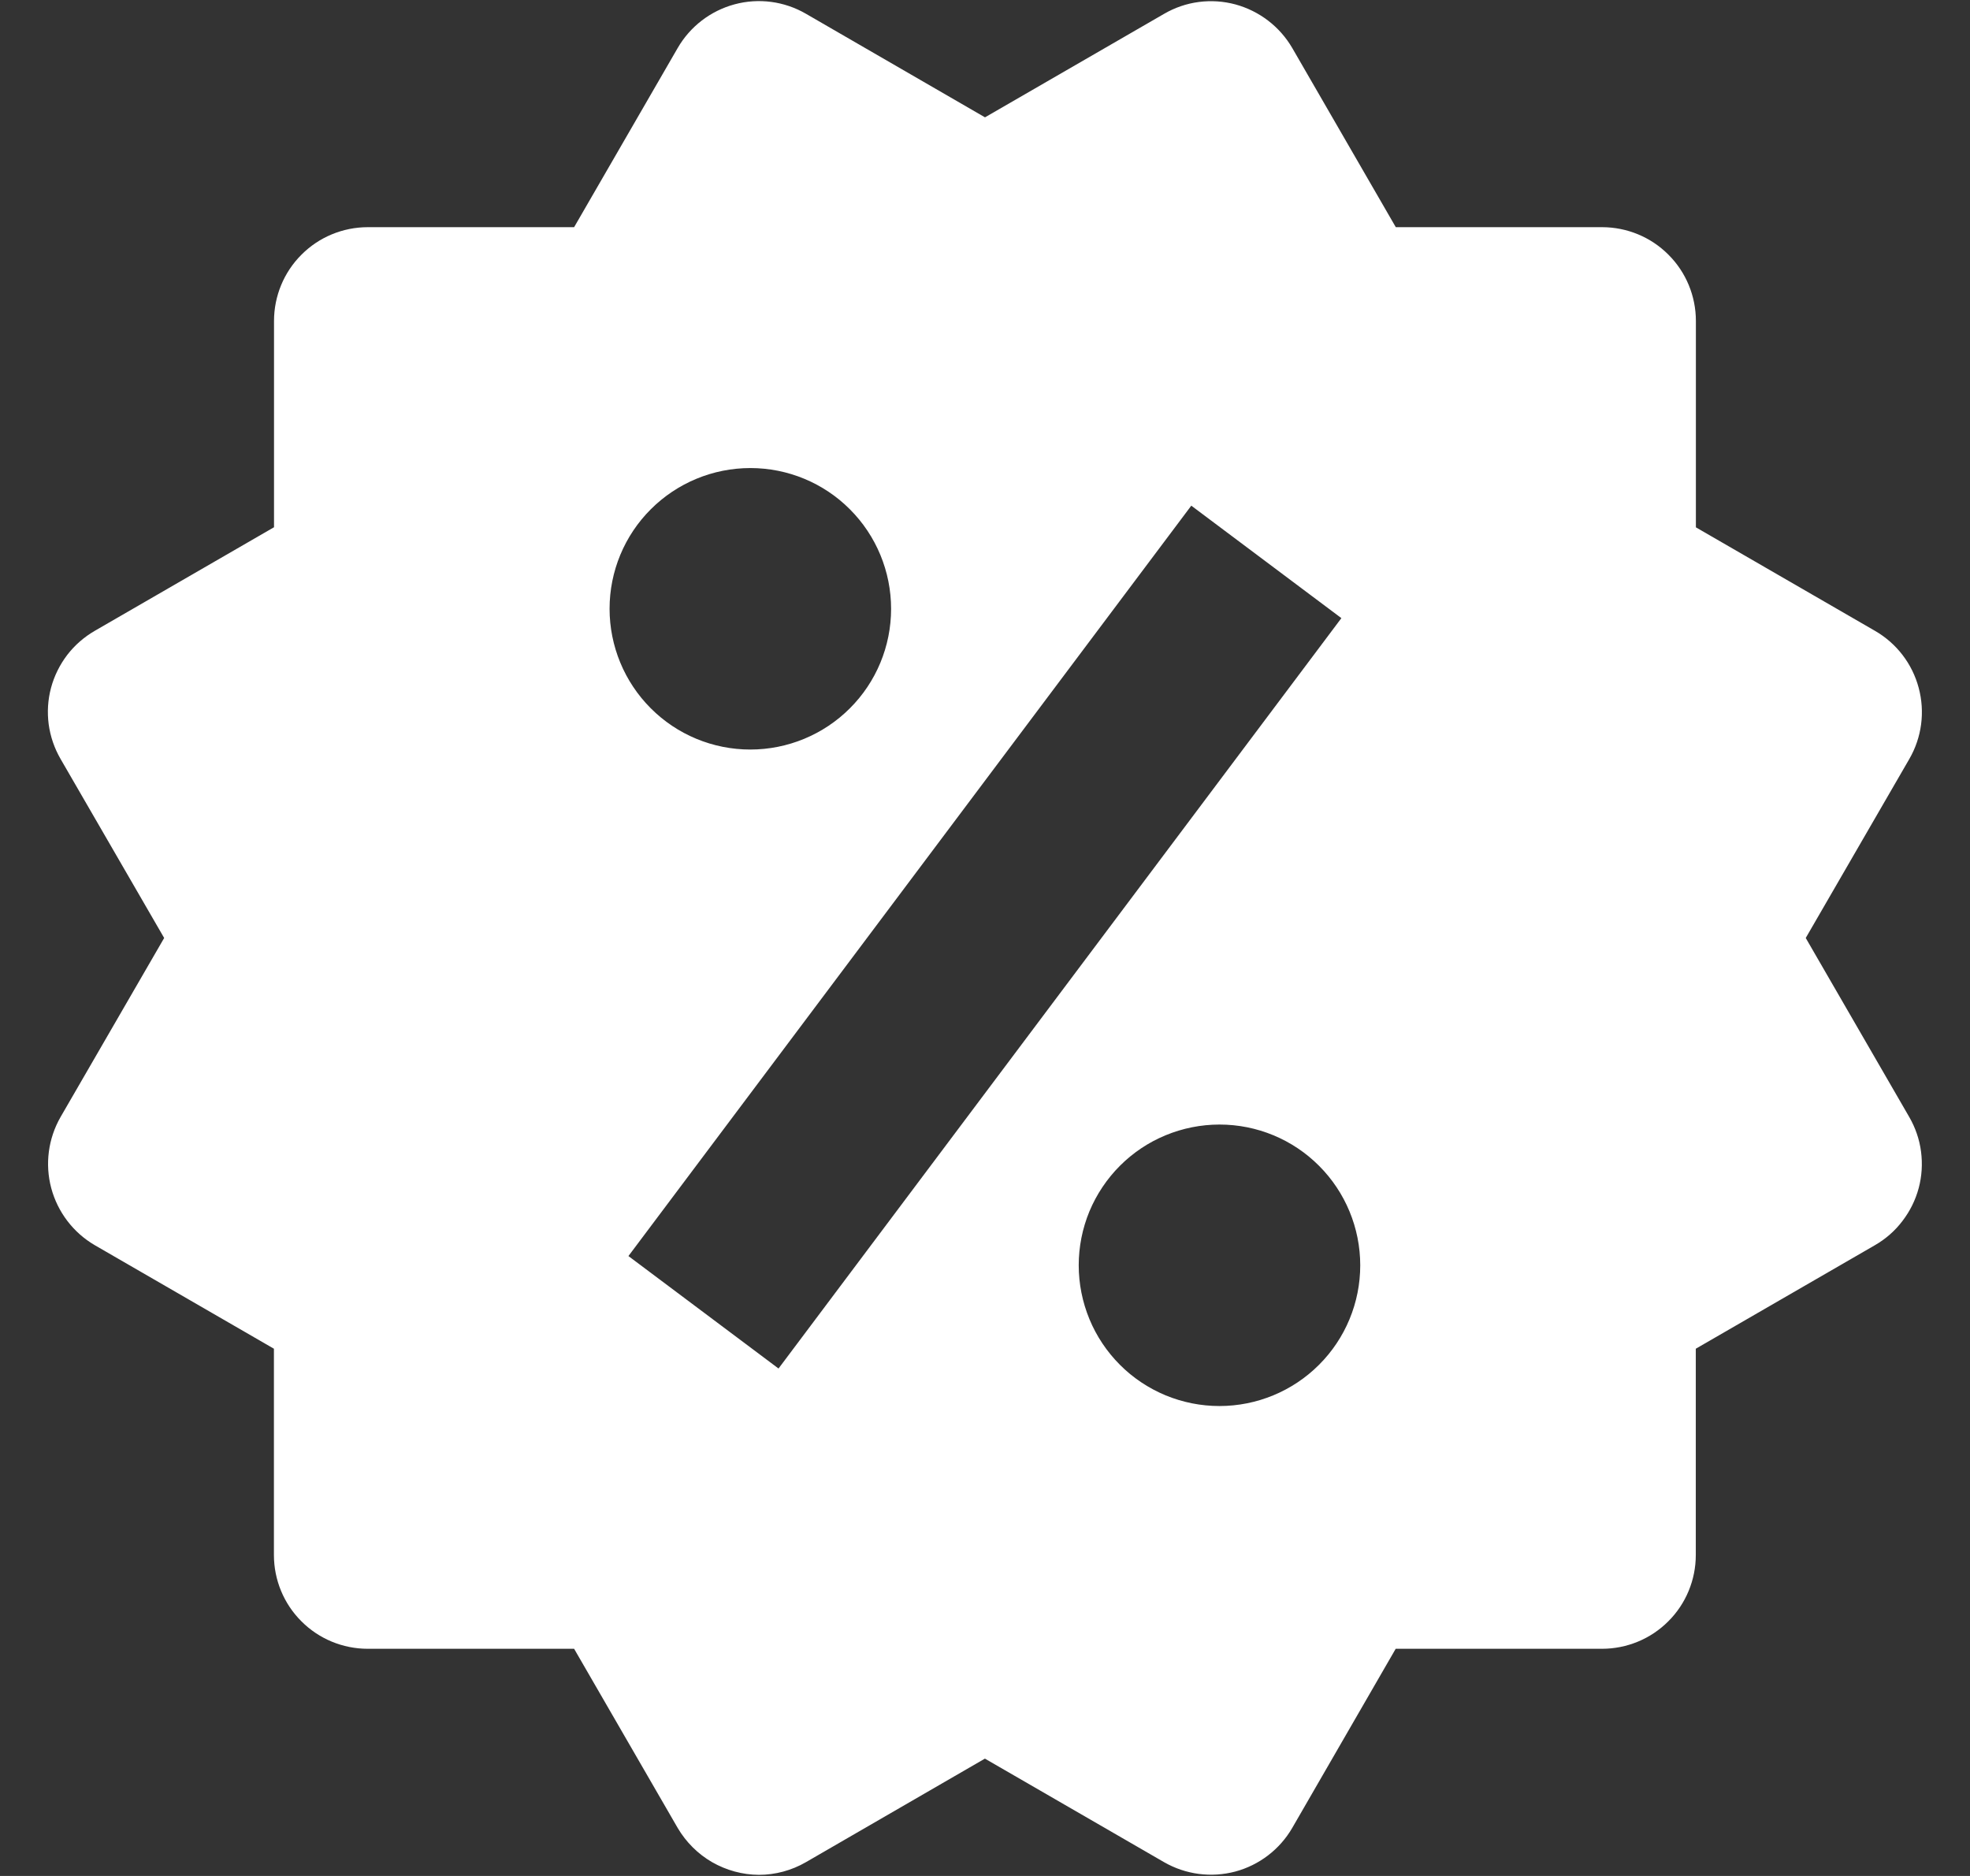 <svg width="21" height="20" viewBox="0 0 21 20" fill="none" xmlns="http://www.w3.org/2000/svg">
<rect x="0" y="0" width="21" height="20" fill="#333333" stroke="none"/>
<path d="M19.249 10L20.353 8.092C20.486 7.862 20.522 7.59 20.453 7.333C20.385 7.077 20.218 6.859 19.988 6.726L18.078 5.622V3.422C18.078 3.157 17.973 2.902 17.785 2.715C17.598 2.527 17.343 2.422 17.078 2.422H14.879L13.776 0.513C13.643 0.284 13.425 0.117 13.169 0.047C13.042 0.013 12.91 0.004 12.78 0.021C12.649 0.038 12.524 0.081 12.41 0.147L10.5 1.251L8.59 0.146C8.36 0.013 8.087 -0.023 7.831 0.046C7.575 0.115 7.357 0.282 7.224 0.512L6.12 2.422H3.921C3.656 2.422 3.401 2.527 3.214 2.715C3.026 2.902 2.921 3.157 2.921 3.422V5.621L1.011 6.725C0.897 6.791 0.797 6.878 0.717 6.982C0.637 7.087 0.578 7.206 0.544 7.333C0.51 7.46 0.502 7.592 0.519 7.722C0.537 7.853 0.58 7.978 0.646 8.092L1.75 10L0.646 11.908C0.514 12.138 0.478 12.41 0.546 12.666C0.615 12.923 0.781 13.141 1.01 13.275L2.92 14.379V16.578C2.92 16.843 3.025 17.098 3.213 17.285C3.4 17.473 3.655 17.578 3.92 17.578H6.12L7.224 19.488C7.313 19.639 7.439 19.765 7.591 19.853C7.743 19.94 7.915 19.987 8.09 19.988C8.264 19.988 8.437 19.942 8.591 19.853L10.499 18.749L12.409 19.853C12.639 19.985 12.911 20.021 13.168 19.953C13.424 19.884 13.642 19.717 13.775 19.488L14.878 17.578H17.077C17.342 17.578 17.597 17.473 17.784 17.285C17.972 17.098 18.077 16.843 18.077 16.578V14.379L19.987 13.275C20.101 13.209 20.201 13.122 20.28 13.017C20.36 12.913 20.419 12.794 20.453 12.667C20.487 12.54 20.495 12.408 20.478 12.277C20.461 12.147 20.418 12.022 20.352 11.908L19.249 10ZM7.999 4.99C8.397 4.99 8.779 5.148 9.06 5.43C9.341 5.711 9.499 6.093 9.499 6.491C9.499 6.889 9.341 7.271 9.059 7.552C8.778 7.833 8.396 7.991 7.998 7.991C7.6 7.991 7.218 7.833 6.937 7.551C6.656 7.27 6.498 6.888 6.498 6.49C6.498 6.092 6.656 5.71 6.938 5.429C7.219 5.148 7.601 4.99 7.999 4.99ZM8.299 14.59L6.699 13.391L12.699 5.391L14.299 6.59L8.299 14.59ZM12.999 14.99C12.802 14.99 12.607 14.951 12.425 14.876C12.243 14.8 12.077 14.69 11.938 14.55C11.799 14.411 11.688 14.245 11.613 14.063C11.538 13.881 11.499 13.686 11.499 13.489C11.499 13.292 11.538 13.097 11.613 12.915C11.689 12.733 11.8 12.567 11.939 12.428C12.078 12.289 12.244 12.178 12.426 12.103C12.608 12.028 12.803 11.989 13 11.989C13.398 11.989 13.78 12.147 14.061 12.429C14.342 12.71 14.5 13.092 14.5 13.49C14.5 13.888 14.342 14.27 14.06 14.551C13.779 14.832 13.397 14.99 12.999 14.99Z" fill="white"/>
</svg>
